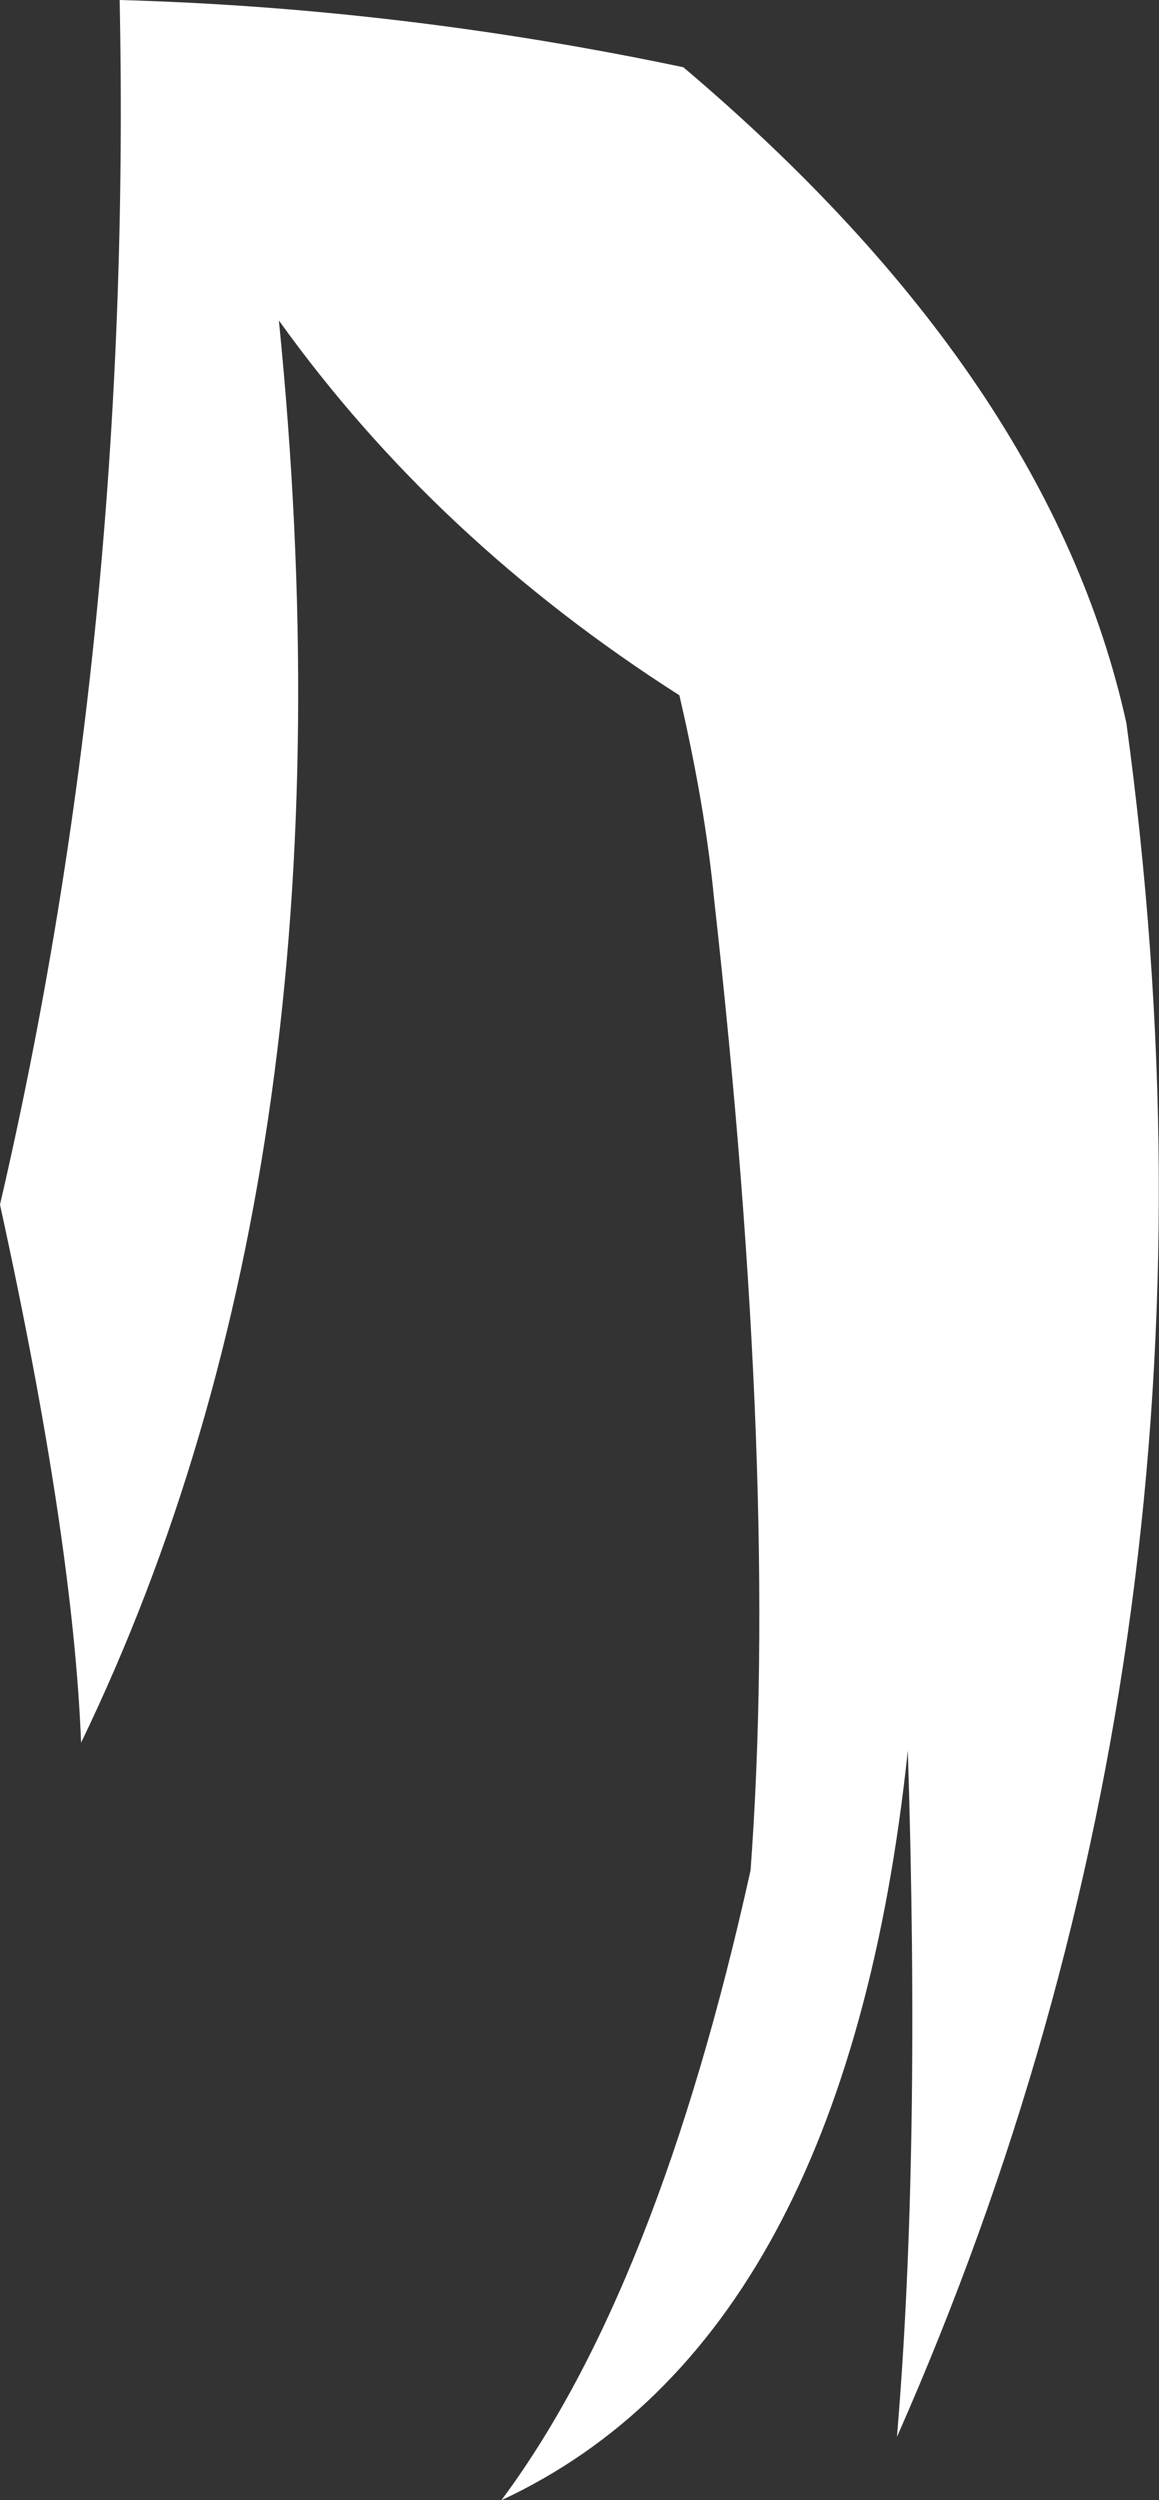 <?xml version="1.0" encoding="UTF-8" standalone="no"?>
<svg xmlns:xlink="http://www.w3.org/1999/xlink" height="126.4px" width="58.6px" xmlns="http://www.w3.org/2000/svg">
  <rect width="100%" height="100%" fill="#333333" stroke="none"/>
  <g transform="matrix(1.0, 0.0, 0.0, 1.0, -60.8, 34.45)">
    <path d="M60.8 26.45 Q67.5 -2.4 66.85 -34.45 81.1 -34.05 95.35 -31.05 113.9 -15.35 117.75 2.1 124.05 48.25 106.15 88.75 107.35 74.5 106.7 54.05 103.55 83.85 86.15 91.95 94.05 81.35 98.75 60.1 100.2 40.45 96.9 10.95 96.45 6.3 95.15 0.7 82.85 -7.15 74.9 -18.25 79.15 24.15 64.9 53.65 64.5 43.35 60.8 26.45" fill="#ffffff" fill-rule="evenodd" stroke="none"/>
  </g>
</svg>
